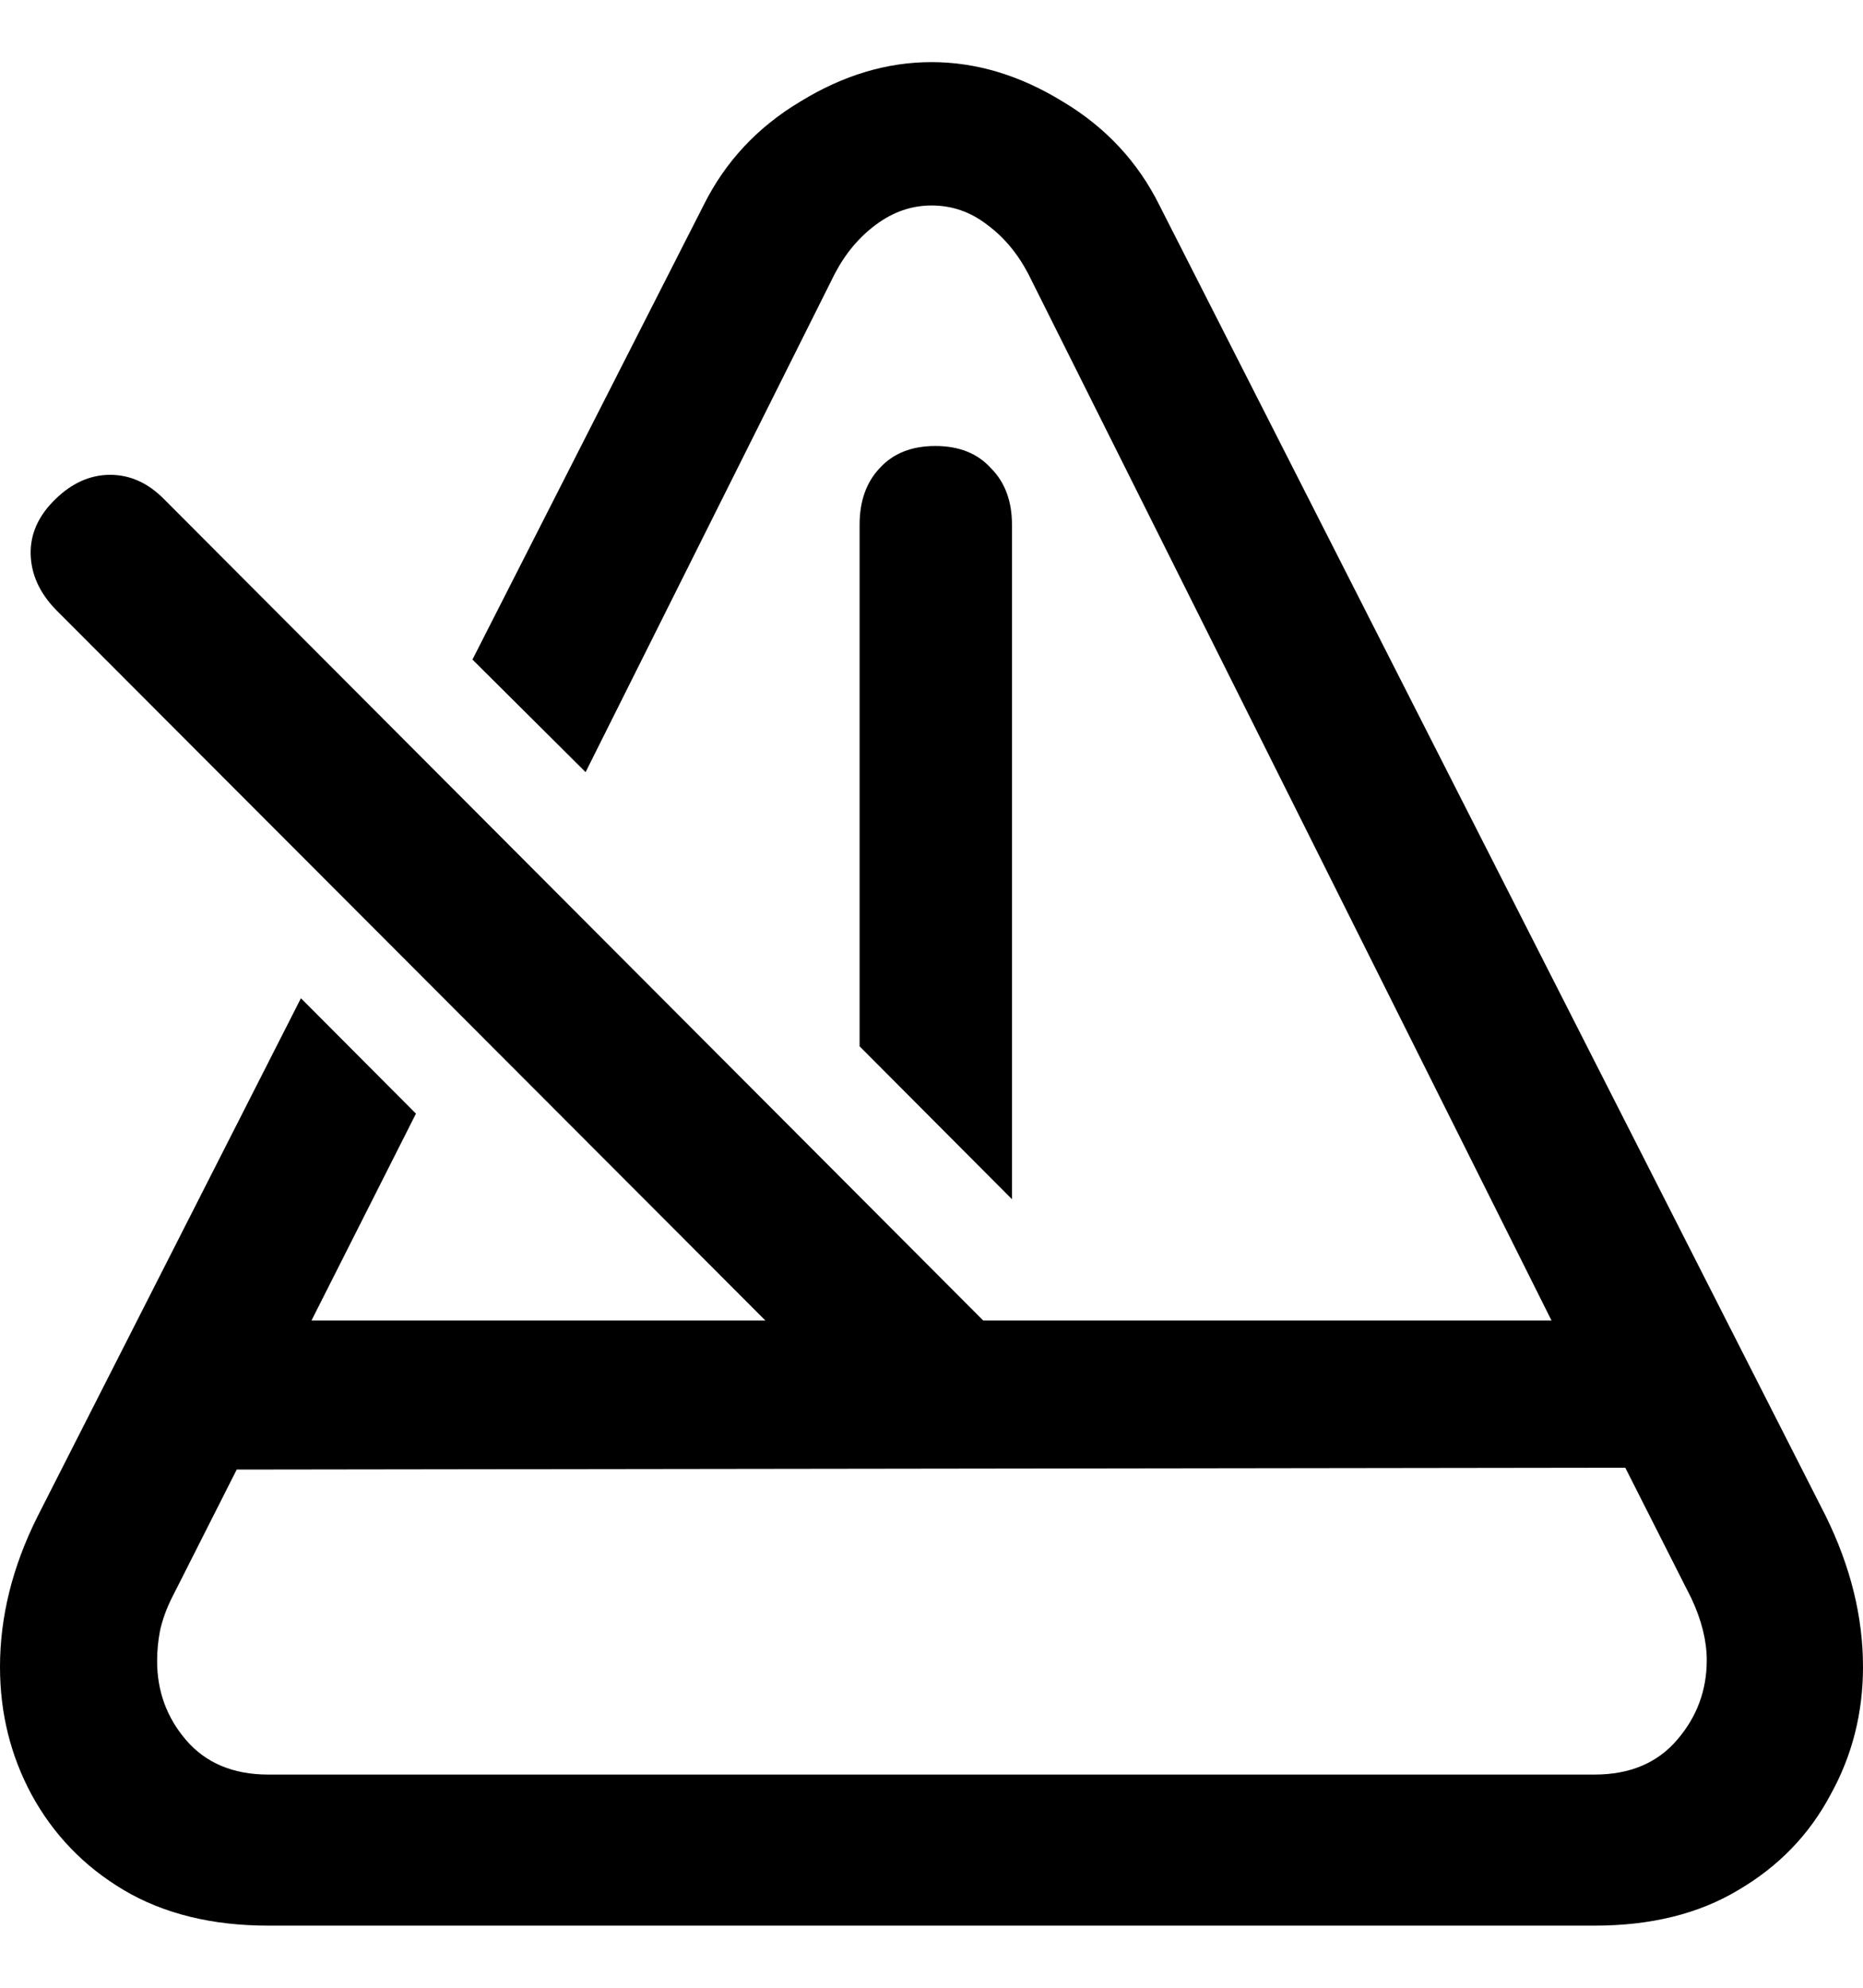 <svg
	color="rgb(0, 0, 0)"
	viewBox="0 0 15 16"
	fill="none"
	xmlns="http://www.w3.org/2000/svg"
>
	<path
		d="M2.423 8.035L0.301 12.209C0.1 12.611 0 13.014 0 13.417C0 13.789 0.085 14.132 0.255 14.447C0.43 14.767 0.676 15.023 0.995 15.213C1.319 15.405 1.708 15.5 2.16 15.5H12.839C13.292 15.5 13.678 15.405 13.997 15.213C14.321 15.023 14.568 14.767 14.738 14.447C14.913 14.132 15 13.789 15 13.417C15 13.014 14.9 12.609 14.699 12.201L9.336 1.654C9.162 1.303 8.902 1.024 8.557 0.818C8.212 0.606 7.86 0.5 7.5 0.5C7.14 0.5 6.788 0.606 6.443 0.818C6.098 1.024 5.838 1.303 5.664 1.654L3.804 5.309L4.715 6.215L6.721 2.204C6.808 2.038 6.919 1.907 7.052 1.809C7.191 1.705 7.341 1.654 7.5 1.654C7.665 1.654 7.814 1.705 7.948 1.809C8.081 1.907 8.192 2.038 8.279 2.204L12.492 10.629H2.508L3.349 8.964L2.423 8.035ZM2.16 14.284C1.878 14.284 1.656 14.191 1.497 14.005C1.343 13.825 1.265 13.613 1.265 13.37C1.265 13.288 1.273 13.205 1.289 13.123C1.309 13.035 1.34 12.95 1.381 12.867L1.906 11.829L13.086 11.814L13.619 12.867C13.701 13.043 13.742 13.208 13.742 13.363C13.742 13.605 13.663 13.82 13.503 14.005C13.344 14.191 13.122 14.284 12.839 14.284H2.16ZM8.148 9.653V4.225C8.148 4.034 8.092 3.882 7.978 3.768C7.87 3.649 7.721 3.59 7.531 3.59C7.341 3.59 7.191 3.649 7.083 3.768C6.975 3.882 6.921 4.034 6.921 4.225V8.422L8.148 9.653ZM7.106 11.574L7.978 10.691L1.319 4.016C1.191 3.887 1.047 3.822 0.887 3.822C0.728 3.822 0.581 3.887 0.448 4.016C0.309 4.15 0.242 4.3 0.247 4.465C0.252 4.625 0.319 4.772 0.448 4.906L7.106 11.574Z"
		fill="currentColor"
	/>
</svg>
